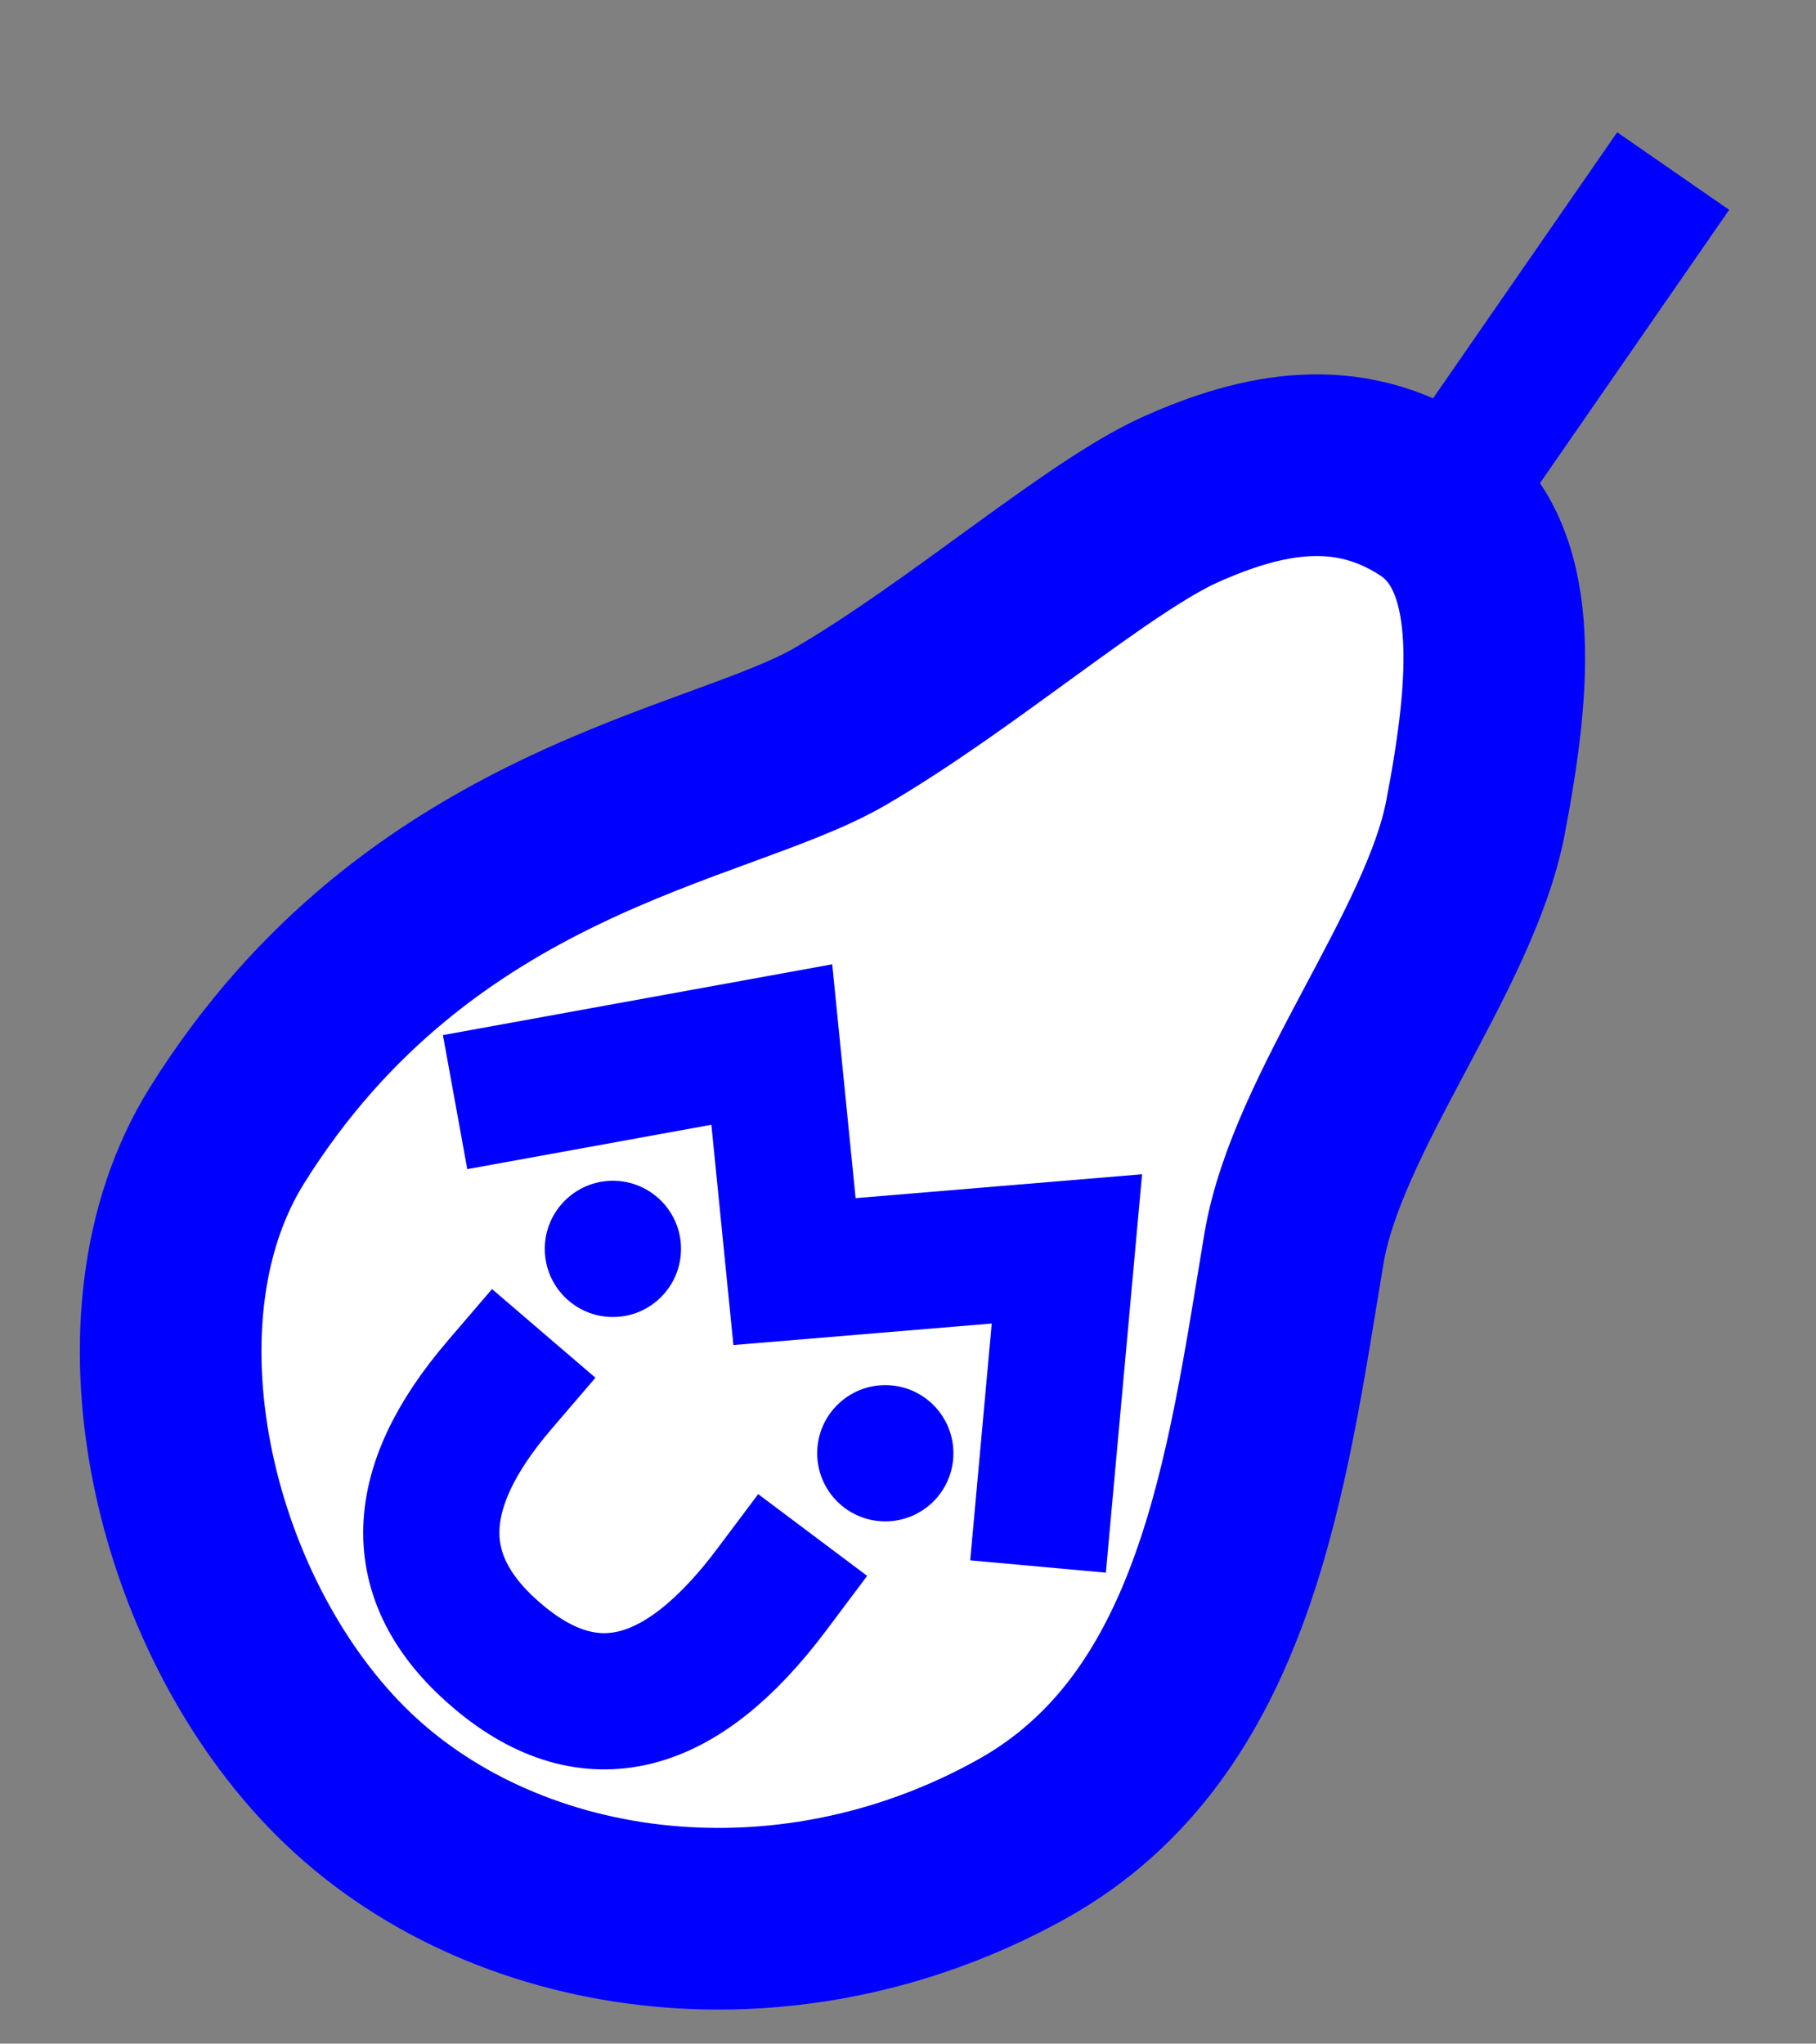 <?xml version="1.0" encoding="UTF-8" standalone="no"?>
<!-- Generator: Gravit.io -->
<svg xmlns="http://www.w3.org/2000/svg" xmlns:xlink="http://www.w3.org/1999/xlink" style="isolation:isolate" viewBox="0 0 80 90" width="80pt" height="90pt"><rect x="0" y="0" width="80" height="90" fill="#808080" stroke="none"/><defs><clipPath id="_clipPath_s5olIWJRAFrGtfVtbKpbqmyRECr1V5we"><rect width="80" height="90"/></clipPath></defs><g clip-path="url(#_clipPath_s5olIWJRAFrGtfVtbKpbqmyRECr1V5we)"><path d=" M 10 50 C 5 58 8 71 15 78 C 22 85 34.419 86.878 45 81 C 54 76 55.354 64.876 57 55 C 58 49 63.875 41.875 65 36 C 66.125 30.125 66.625 24.375 63 22 C 59.375 19.625 55.625 20.375 52 22 C 48.375 23.625 42.375 28.875 37 32 C 31.625 35.125 18.455 36.472 10 50 Z " fill="rgb(255,255,255)" vector-effect="non-scaling-stroke" stroke-width="8" stroke="rgb(0,0,255)" stroke-linejoin="miter" stroke-linecap="square" stroke-miterlimit="3"/><line x1="63" y1="23" x2="72" y2="10" vector-effect="non-scaling-stroke" stroke-width="6" stroke="rgb(0,0,255)" stroke-linejoin="miter" stroke-linecap="square" stroke-miterlimit="3"/><circle vector-effect="non-scaling-stroke" cx="27" cy="55" r="3" fill="rgb(0,0,255)"/><circle vector-effect="non-scaling-stroke" cx="39" cy="64" r="3" fill="rgb(0,0,255)"/><path d=" M 22 61 Q 16 68 22 73 Q 28 78 34 70" fill="none" vector-effect="non-scaling-stroke" stroke-width="6" stroke="rgb(0,0,255)" stroke-linejoin="miter" stroke-linecap="square" stroke-miterlimit="3"/><path d=" M 23 48 L 34 46 L 35 56 L 47 55 L 46 66" fill="none" vector-effect="non-scaling-stroke" stroke-width="6" stroke="rgb(0,0,255)" stroke-linejoin="miter" stroke-linecap="square" stroke-miterlimit="3"/></g></svg>